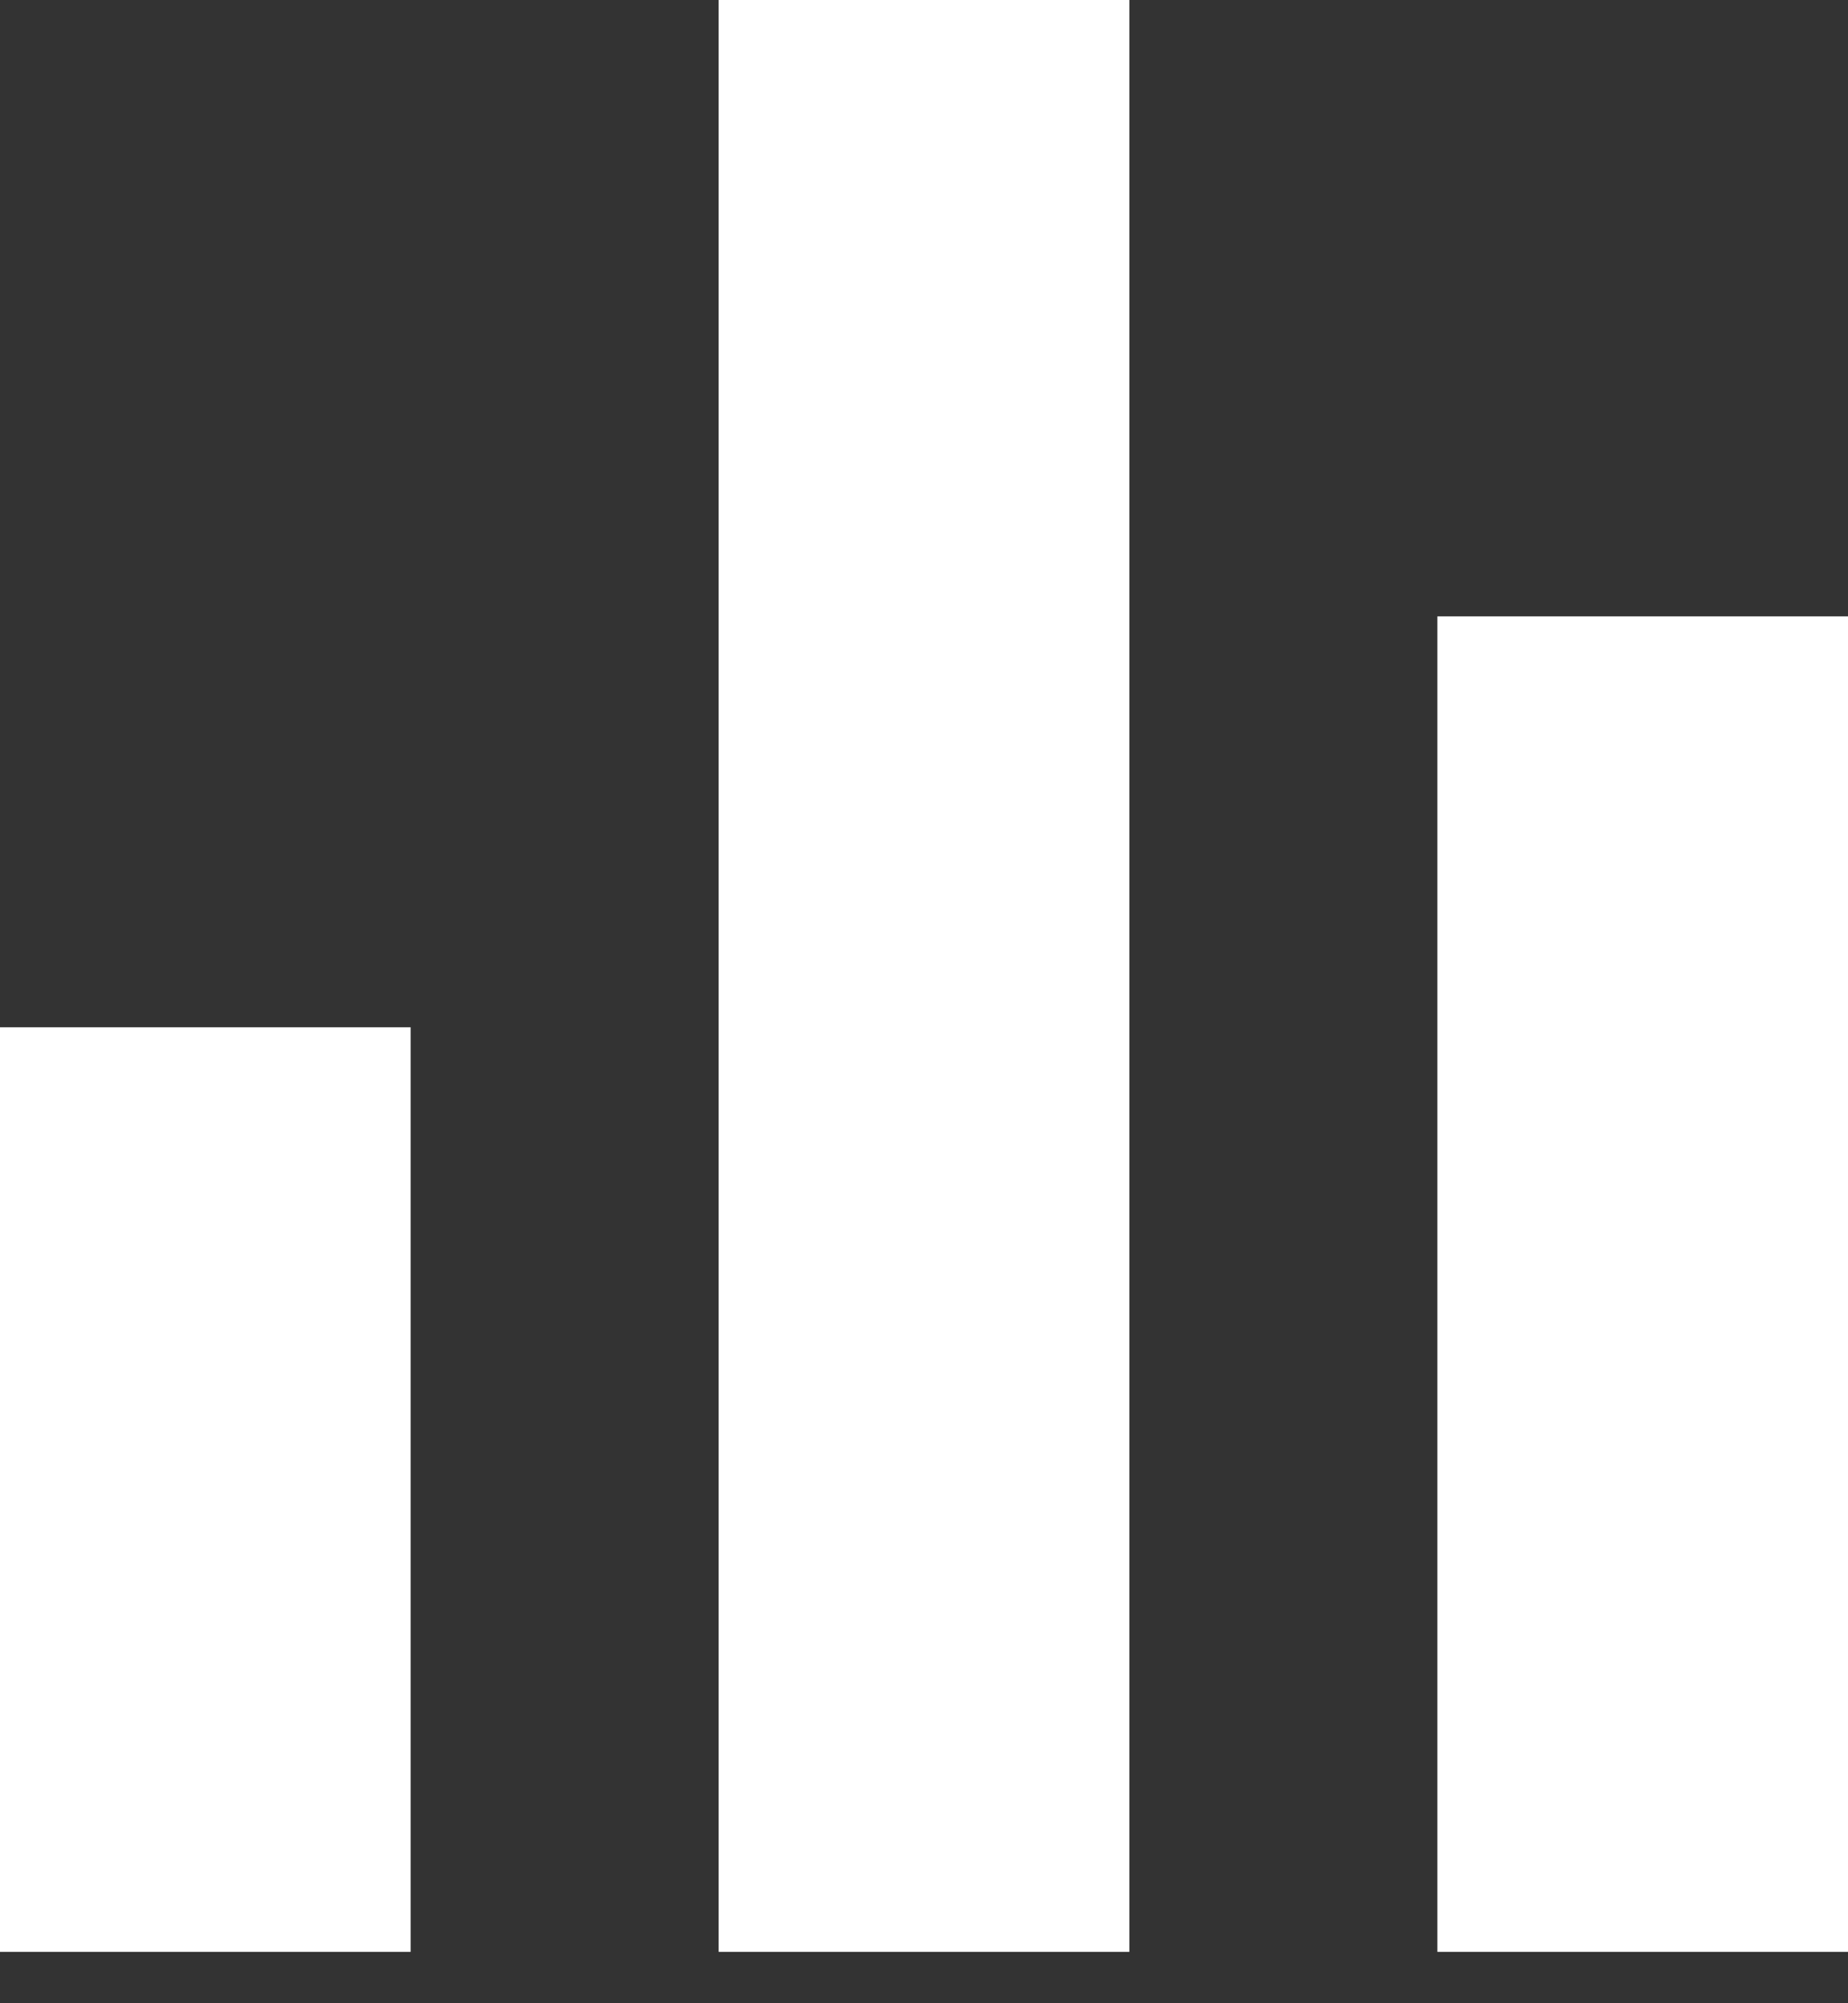 <svg width="24" height="26" viewBox="0 0 24 26" fill="none" xmlns="http://www.w3.org/2000/svg">
<rect x="0" y="0" width="24" height="26" fill="#333333" stroke="none"/>
<path d="M0 13.333H5.333V25.333H0V13.333ZM18.667 8H24V25.333H18.667V8ZM9.333 0H14.667V25.333H9.333V0Z" fill="white"/>
</svg>
